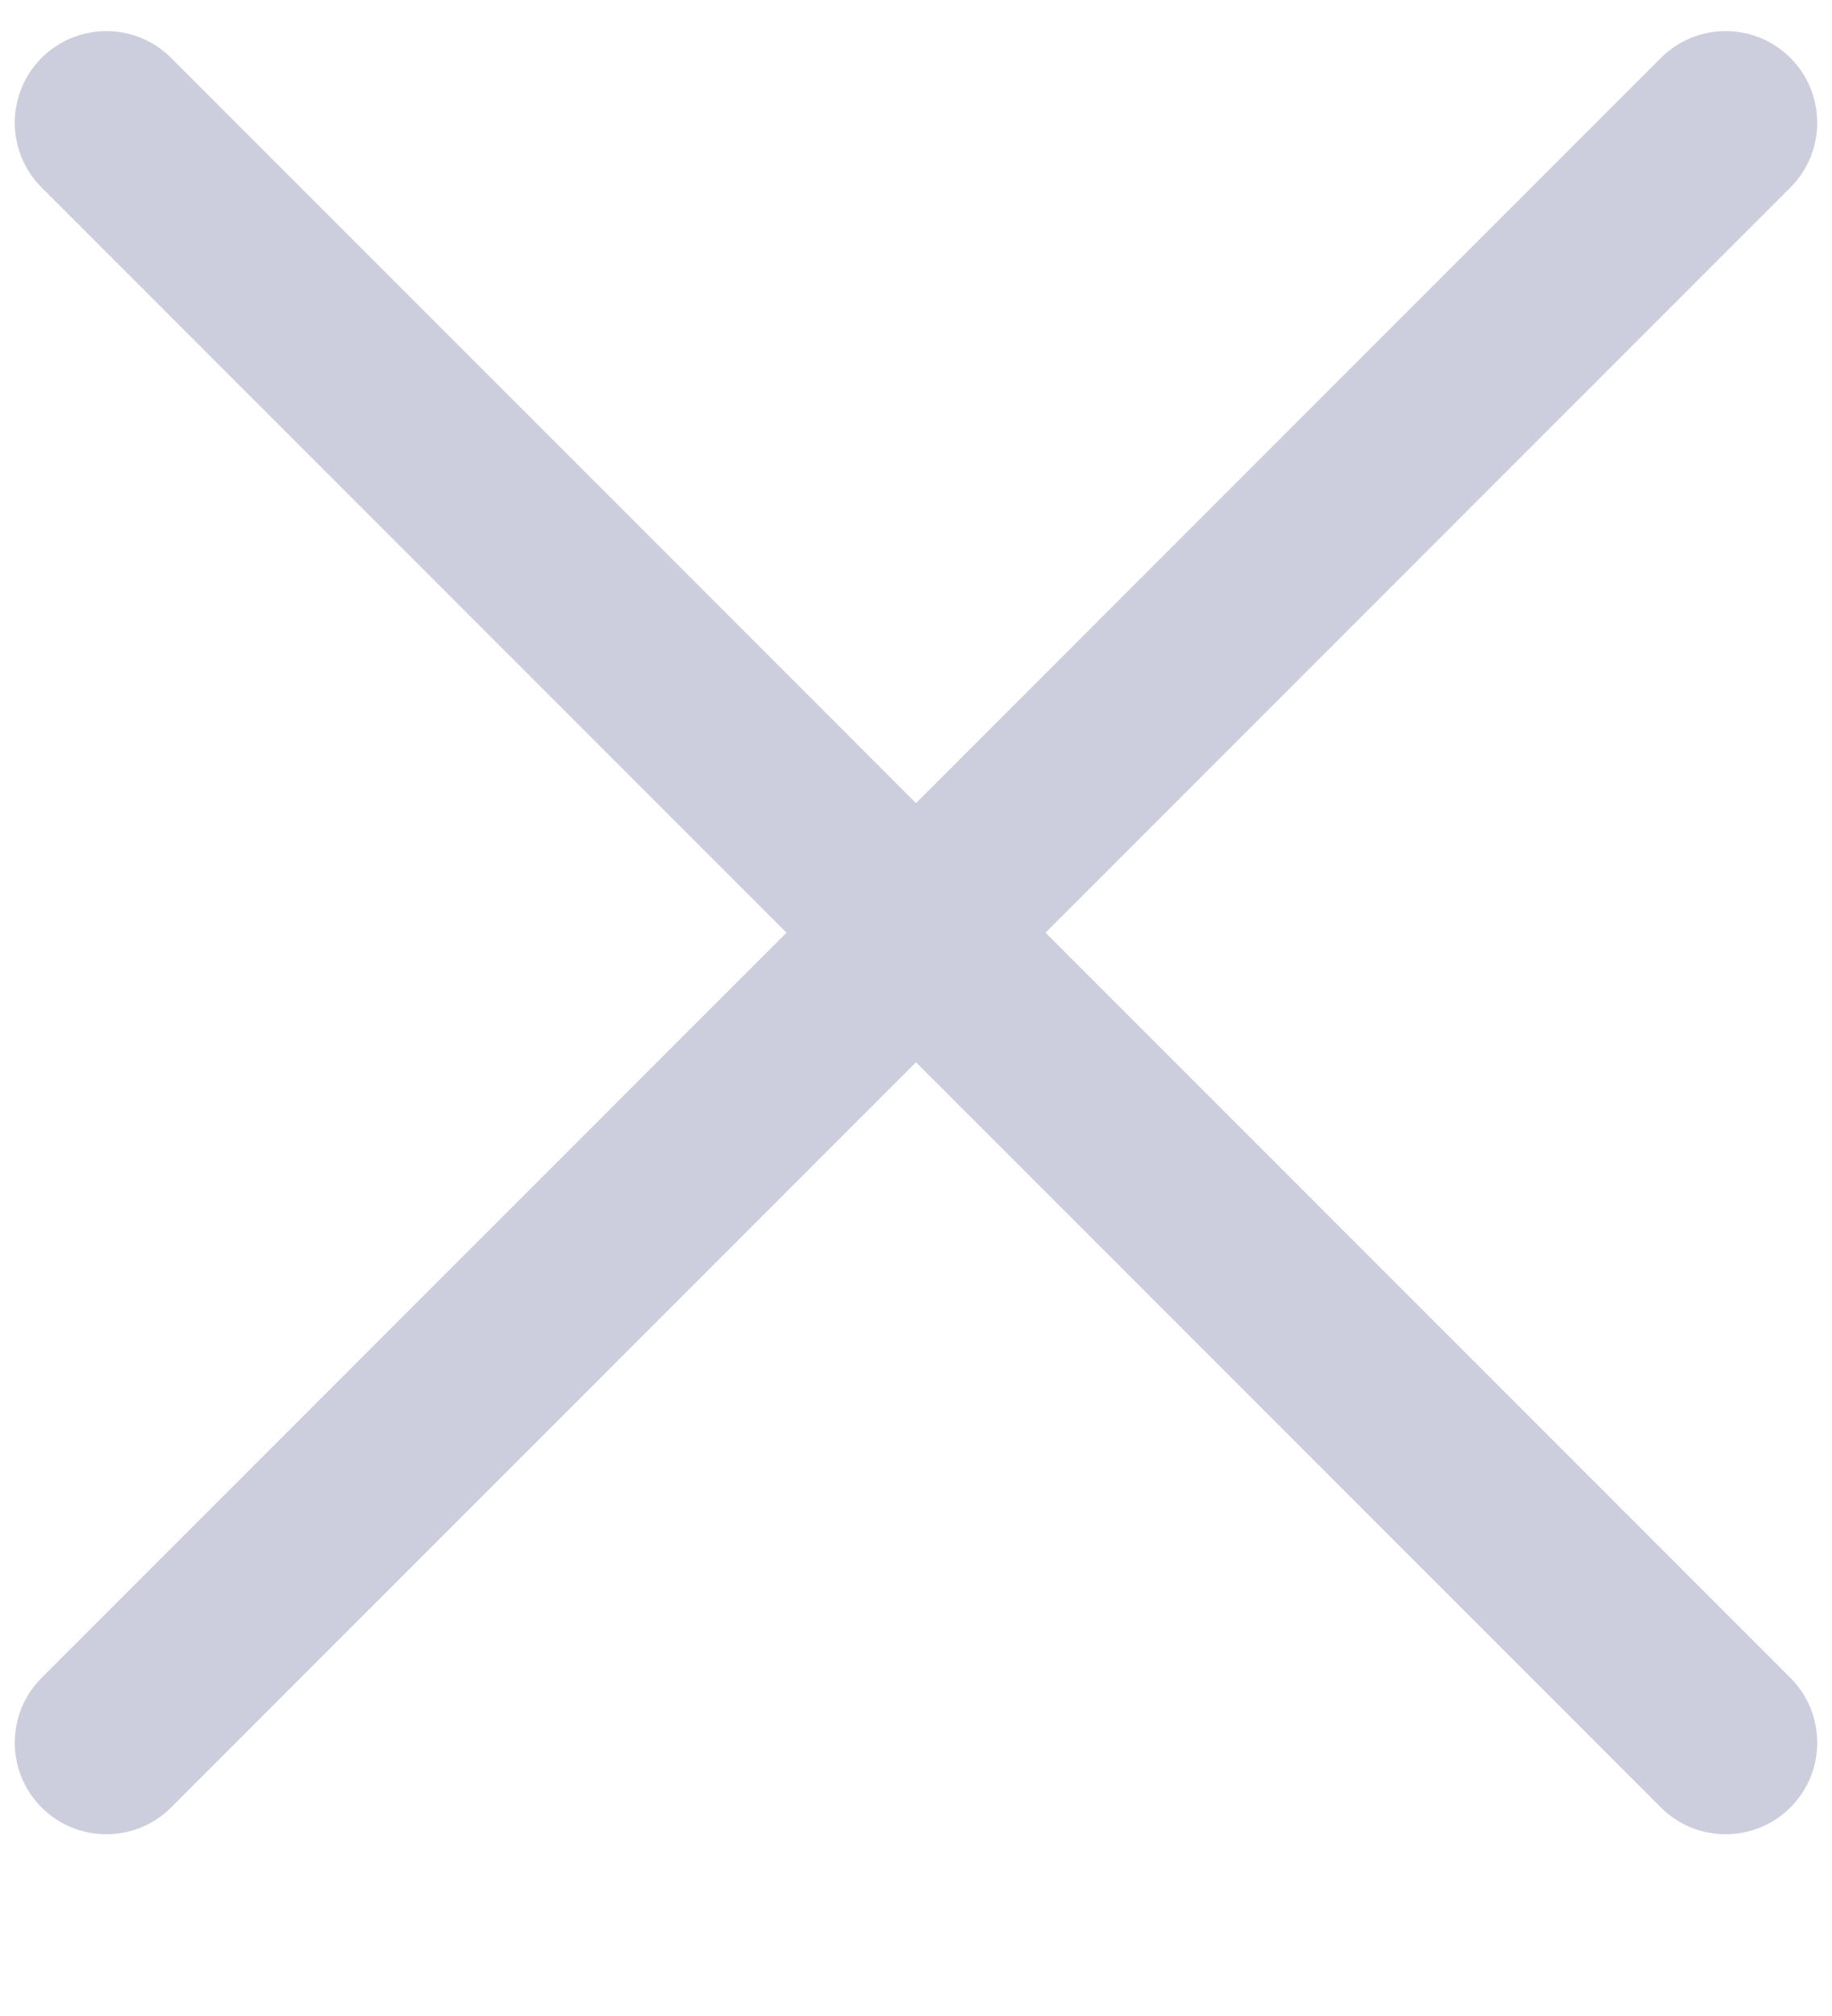 <svg width="10" height="11" viewBox="0 0 10 11" fill="none" xmlns="http://www.w3.org/2000/svg">
    <path d="M9.773 1.023C9.968 0.828 9.968 0.511 9.773 0.316C9.578 0.121 9.261 0.121 9.066 0.316L9.773 1.023ZM0.227 9.155C0.032 9.35 0.032 9.667 0.227 9.862C0.422 10.057 0.739 10.057 0.934 9.862L0.227 9.155ZM9.066 9.862C9.261 10.057 9.578 10.057 9.773 9.862C9.968 9.667 9.968 9.35 9.773 9.155L9.066 9.862ZM0.934 0.316C0.739 0.121 0.422 0.121 0.227 0.316C0.032 0.511 0.032 0.828 0.227 1.023L0.934 0.316ZM9.066 0.316L0.227 9.155L0.934 9.862L9.773 1.023L9.066 0.316ZM9.773 9.155L0.934 0.316L0.227 1.023L9.066 9.862L9.773 9.155Z" fill="#CCCDDD"/>
</svg>
